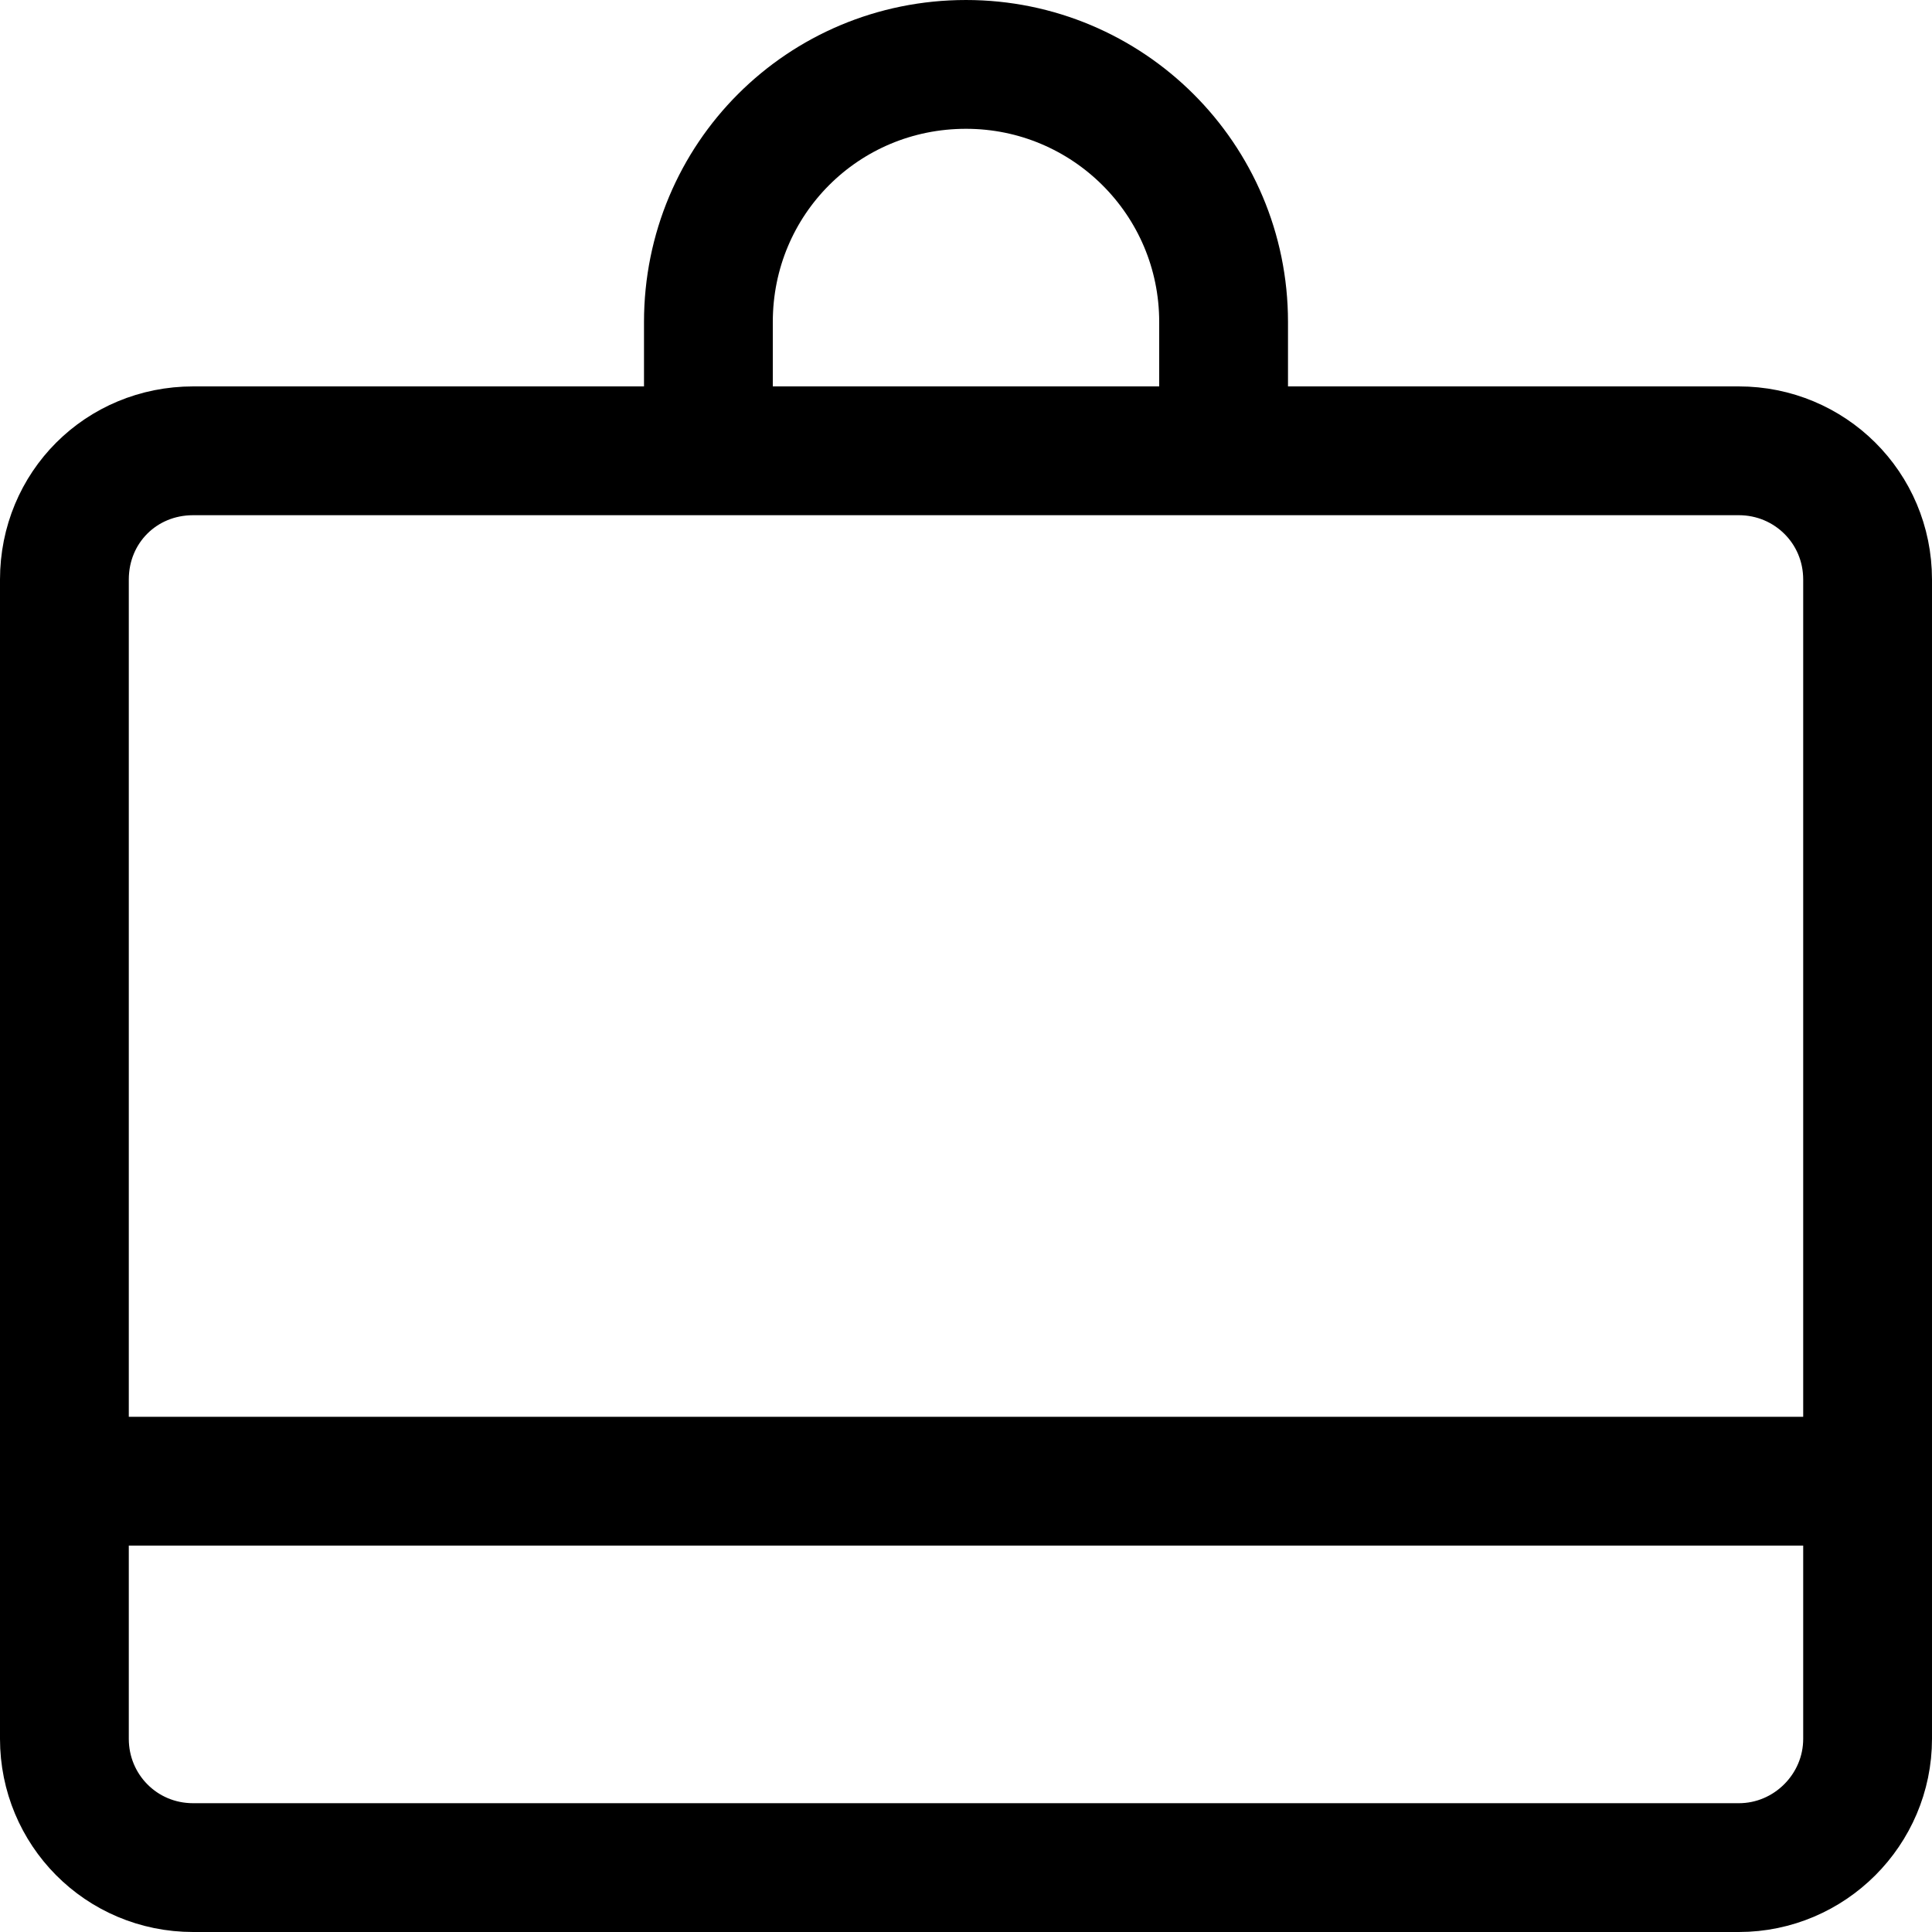 <svg viewBox="0 0 15 15" xmlns="http://www.w3.org/2000/svg"><path fill="none" stroke="#000" d="M5.5 3v-.5c0-1.11.89-2 2-2 1.1 0 2 .89 2 2V3m-9 8.5h14m-13-8h12c.55 0 1 .44 1 1v9c0 .55-.45 1-1 1h-12c-.56 0-1-.45-1-1v-9c0-.56.44-1 1-1Z"/></svg>